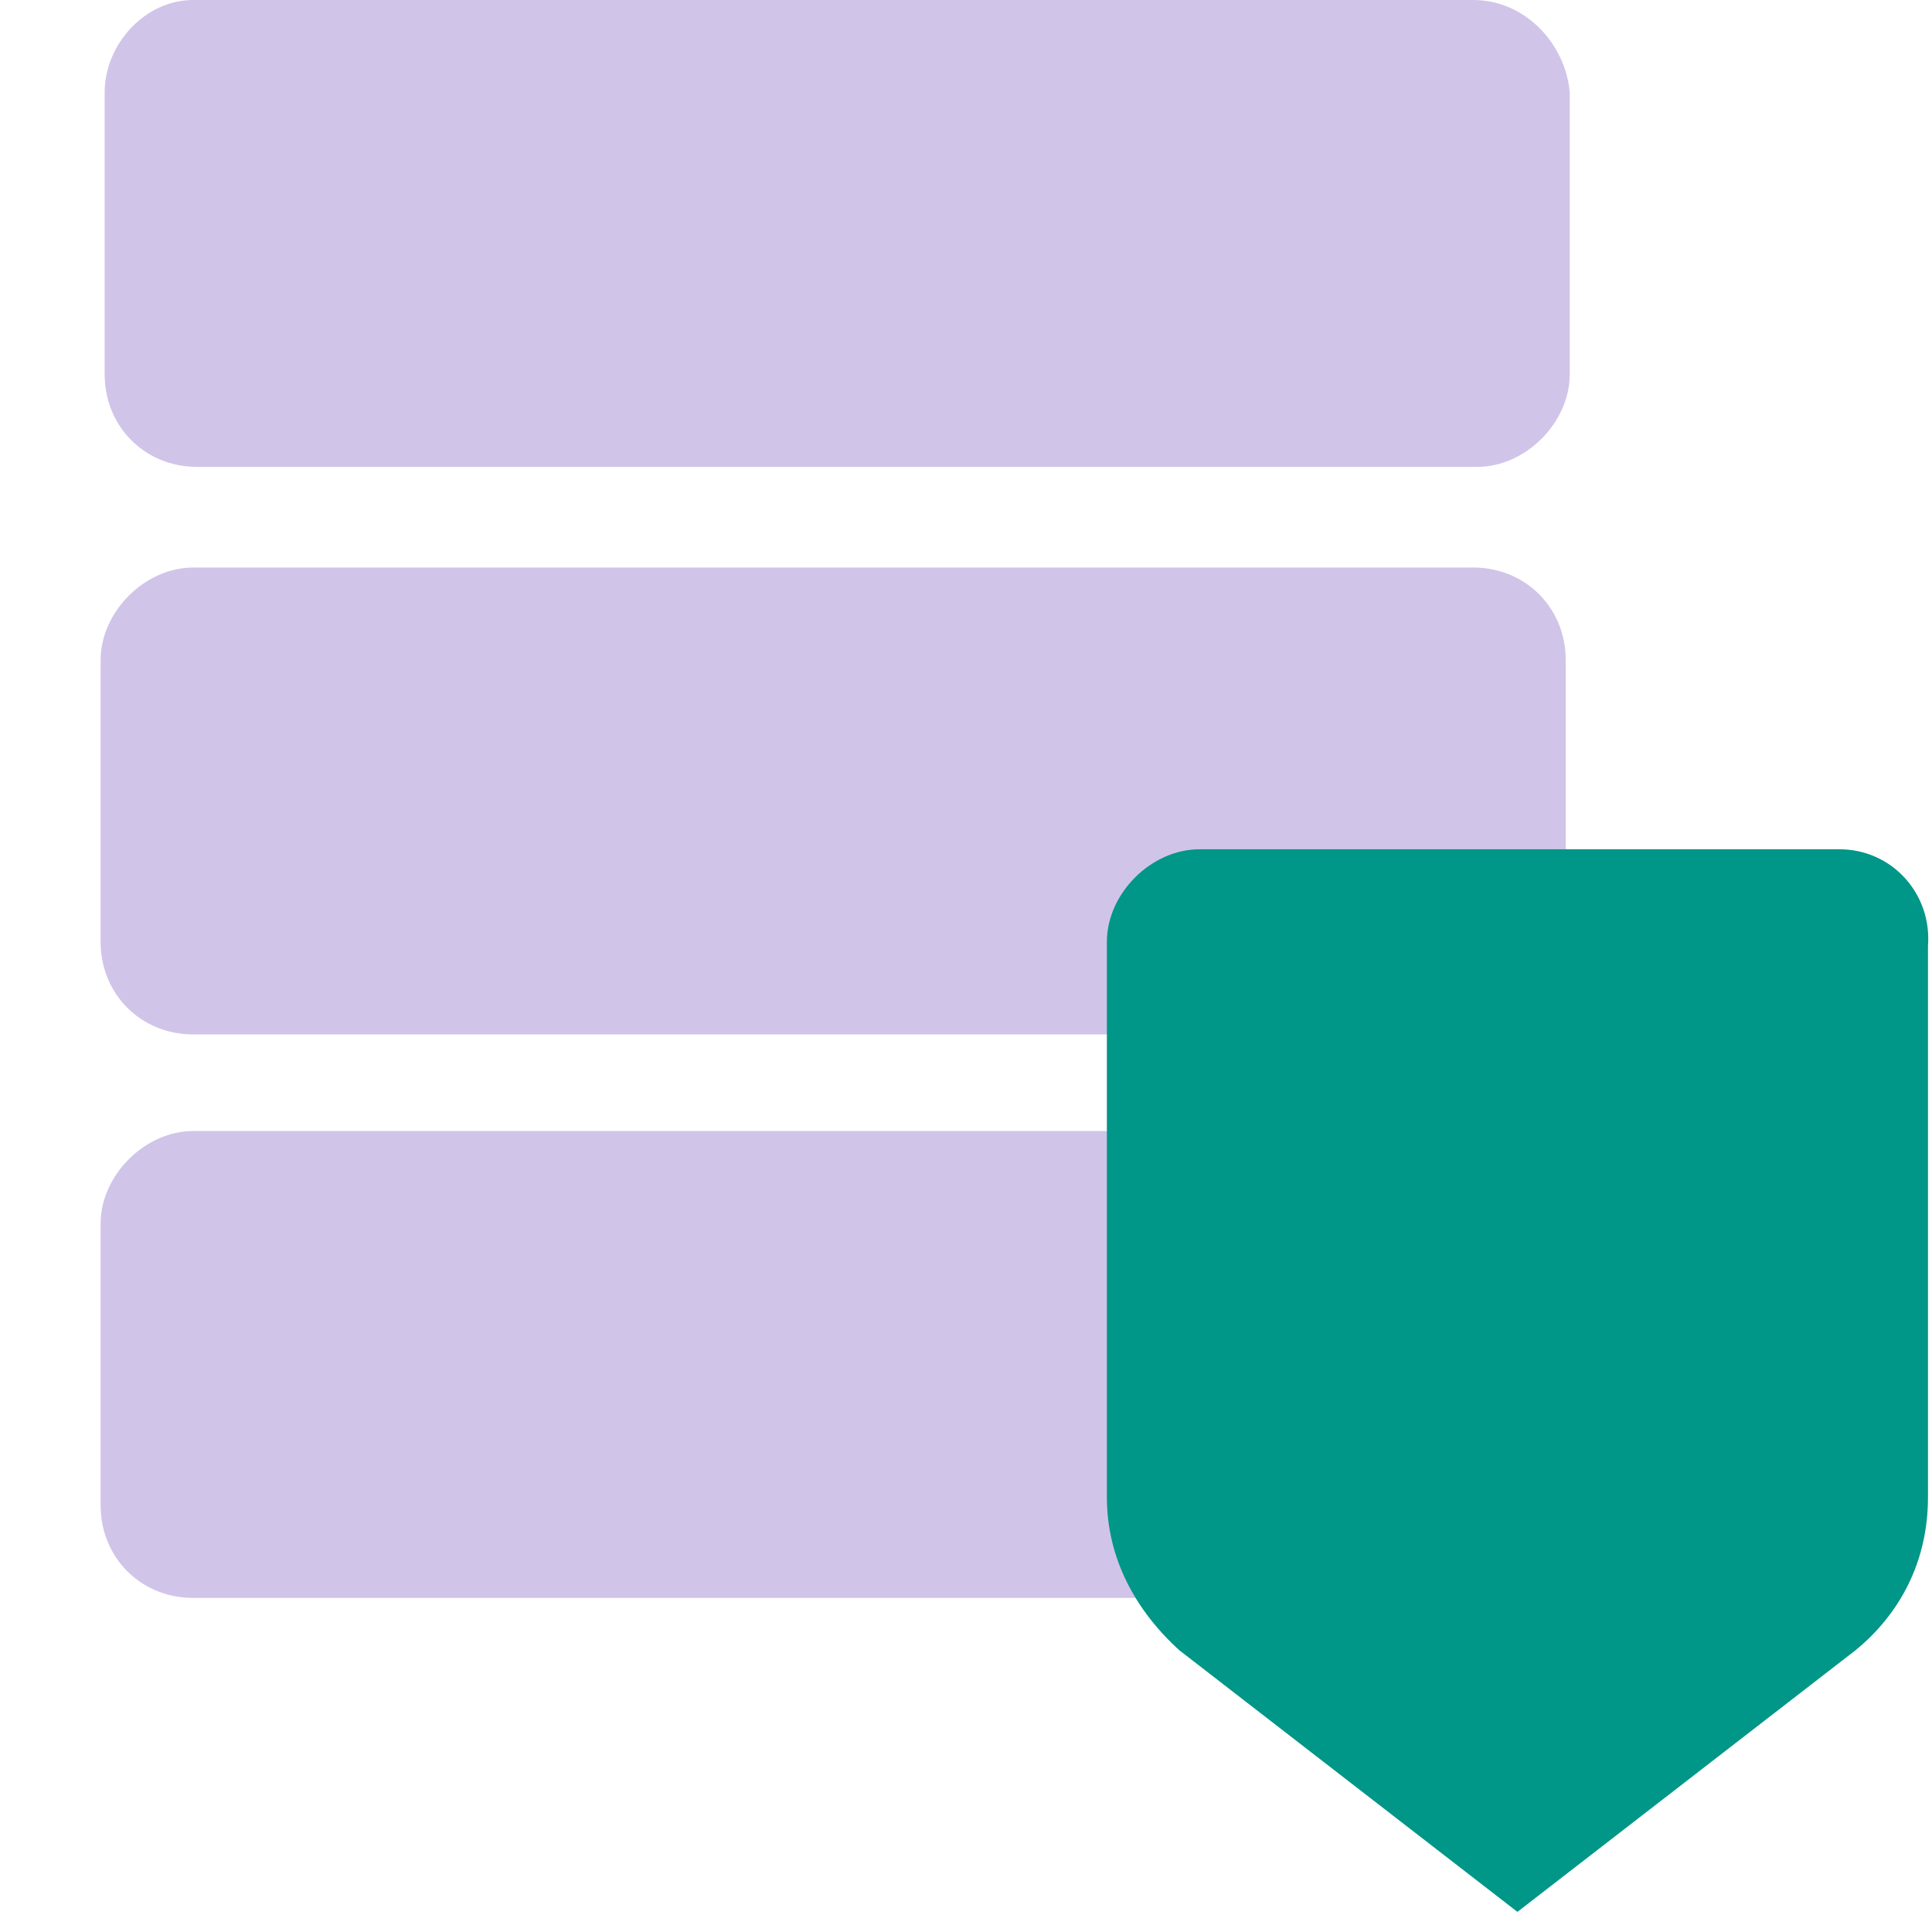 <?xml version="1.0" encoding="utf-8"?>
<!-- Generator: Adobe Illustrator 25.4.1, SVG Export Plug-In . SVG Version: 6.00 Build 0)  -->
<svg version="1.1" id="Layer_1" xmlns="http://www.w3.org/2000/svg" xmlns:xlink="http://www.w3.org/1999/xlink" x="0px" y="0px"
	 viewBox="0 0 48 48" style="enable-background:new 0 0 48 48;" xml:space="preserve">
<style type="text/css">
	.st0{fill:#D1C4E9;}
	.st1{fill:#009688;}
</style>
<g>
	<path class="st0" d="M36.6,0H4.8C3.6,0,2.6,1.1,2.6,2.3v7c0,1.3,1,2.3,2.3,2.3h31.8c1.2,0,2.3-1.1,2.3-2.3v-7
		C38.9,1.1,37.9,0,36.6,0z"/>
	<path class="st0" d="M36.6,14.1H4.8c-1.2,0-2.3,1.1-2.3,2.3v7c0,1.3,1,2.3,2.3,2.3h28.5c1.5-1.5,5.6-1.1,5.6-2.3v-7
		C38.9,15.1,37.9,14.1,36.6,14.1z"/>
	<path class="st0" d="M32.5,28.1H4.8c-1.2,0-2.3,1.1-2.3,2.3v7c0,1.3,1,2.3,2.3,2.3h31.8c1.2,0,2.3-1.1,2.3-2.3v-2.8
		C38.9,31.1,36.1,28.1,32.5,28.1z"/>
</g>
<path class="st1" d="M45.7,21.1H29.8c-1.2,0-2.3,1.1-2.3,2.3v13.8c0,1.5,0.7,2.8,1.8,3.8l8.4,6.5l8.4-6.5c1.1-0.9,1.8-2.2,1.8-3.8
	V23.5C48,22.2,47,21.1,45.7,21.1z"/>
</svg>
